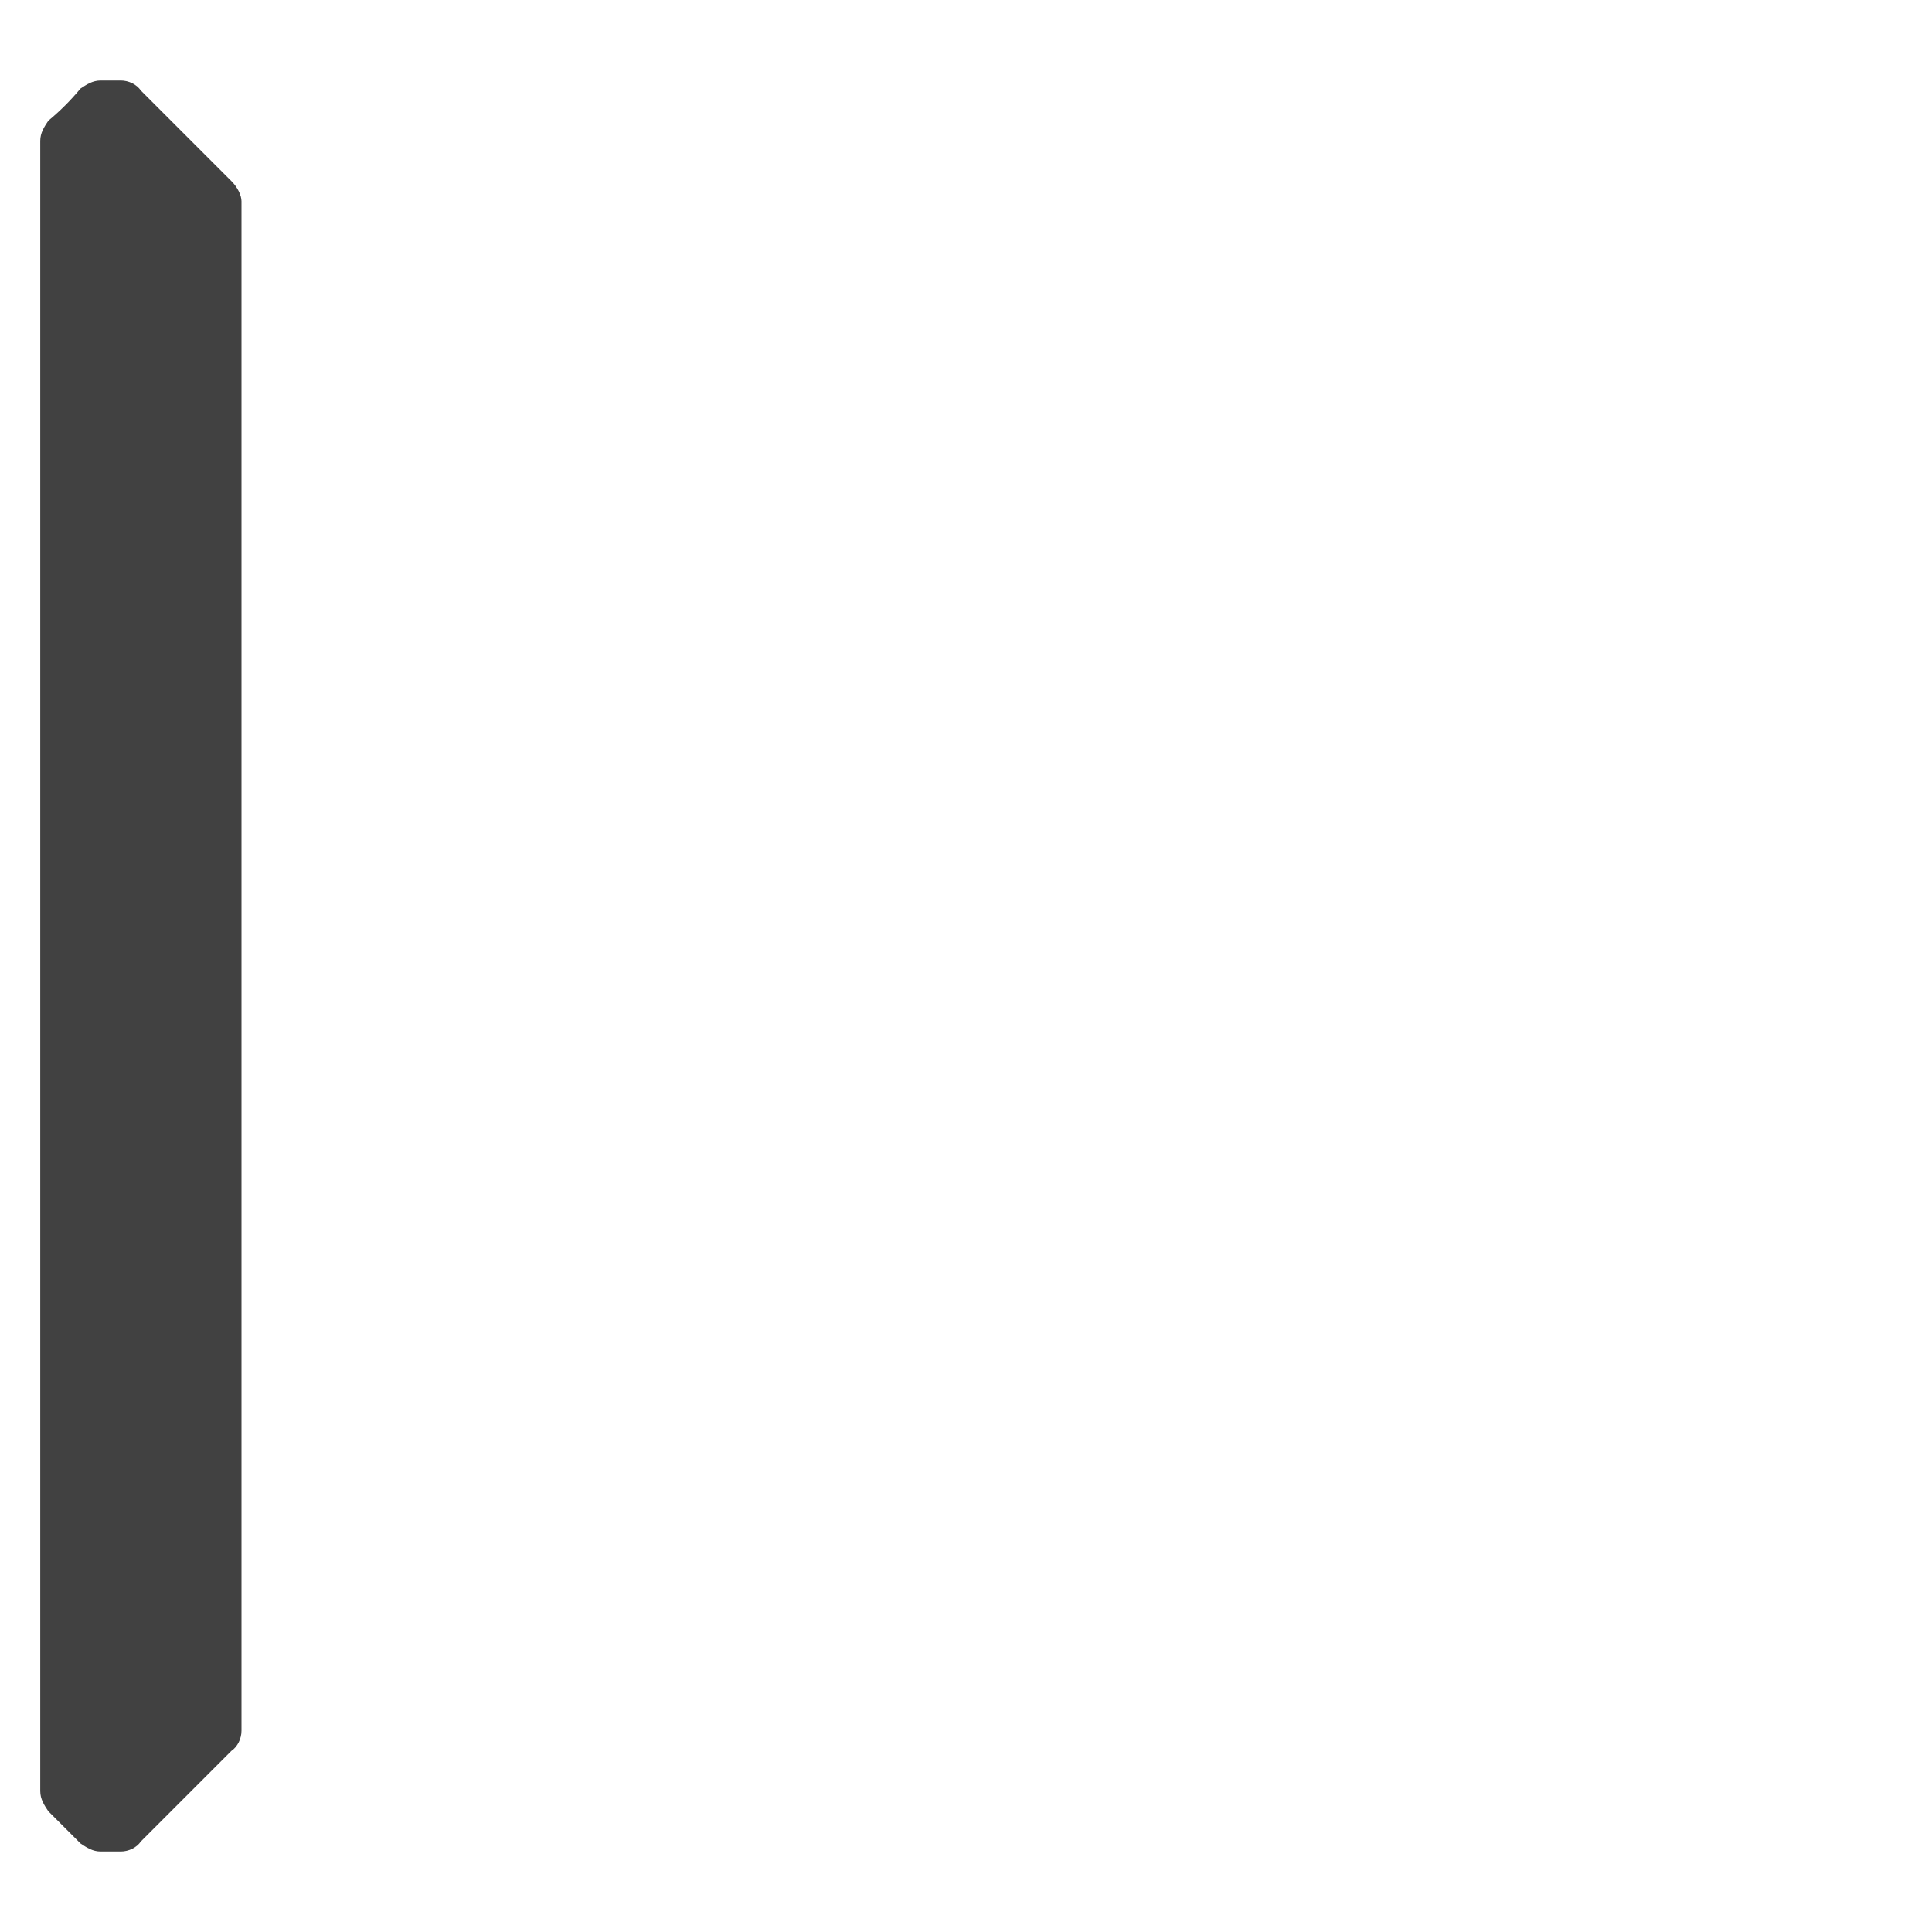 <?xml version="1.0" encoding="utf-8"?>
<!-- Generator: Adobe Illustrator 28.0.0, SVG Export Plug-In . SVG Version: 6.00 Build 0)  -->
<svg version="1.1" id="Layer_1" xmlns="http://www.w3.org/2000/svg" xmlns:xlink="http://www.w3.org/1999/xlink" x="0px" y="0px"
	 viewBox="0 0 96 96" style="enable-background:new 0 0 96 96;" xml:space="preserve">
<style type="text/css">
	.st0{fill:#414141;}
</style>
<g>
	<path class="st0" d="M5,4c0.3,0,0.6,0,1,0C6.4,4,6.8,4.2,7,4.5C8.5,6,10,7.5,11.5,9c0.3,0.3,0.5,0.7,0.5,1c0,25.3,0,50.6,0,76
		c0,0.4-0.2,0.8-0.5,1C10,88.5,8.5,90,7,91.5C6.8,91.8,6.4,92,6,92c-0.3,0-0.6,0-1,0c-0.4,0-0.7-0.2-1-0.4c-0.5-0.5-1-1-1.6-1.6
		C2.2,89.7,2,89.4,2,89C2,61.7,2,34.3,2,7c0-0.4,0.2-0.7,0.4-1C3,5.5,3.5,5,4,4.4C4.3,4.2,4.6,4,5,4z"/>
</g>
</svg>
